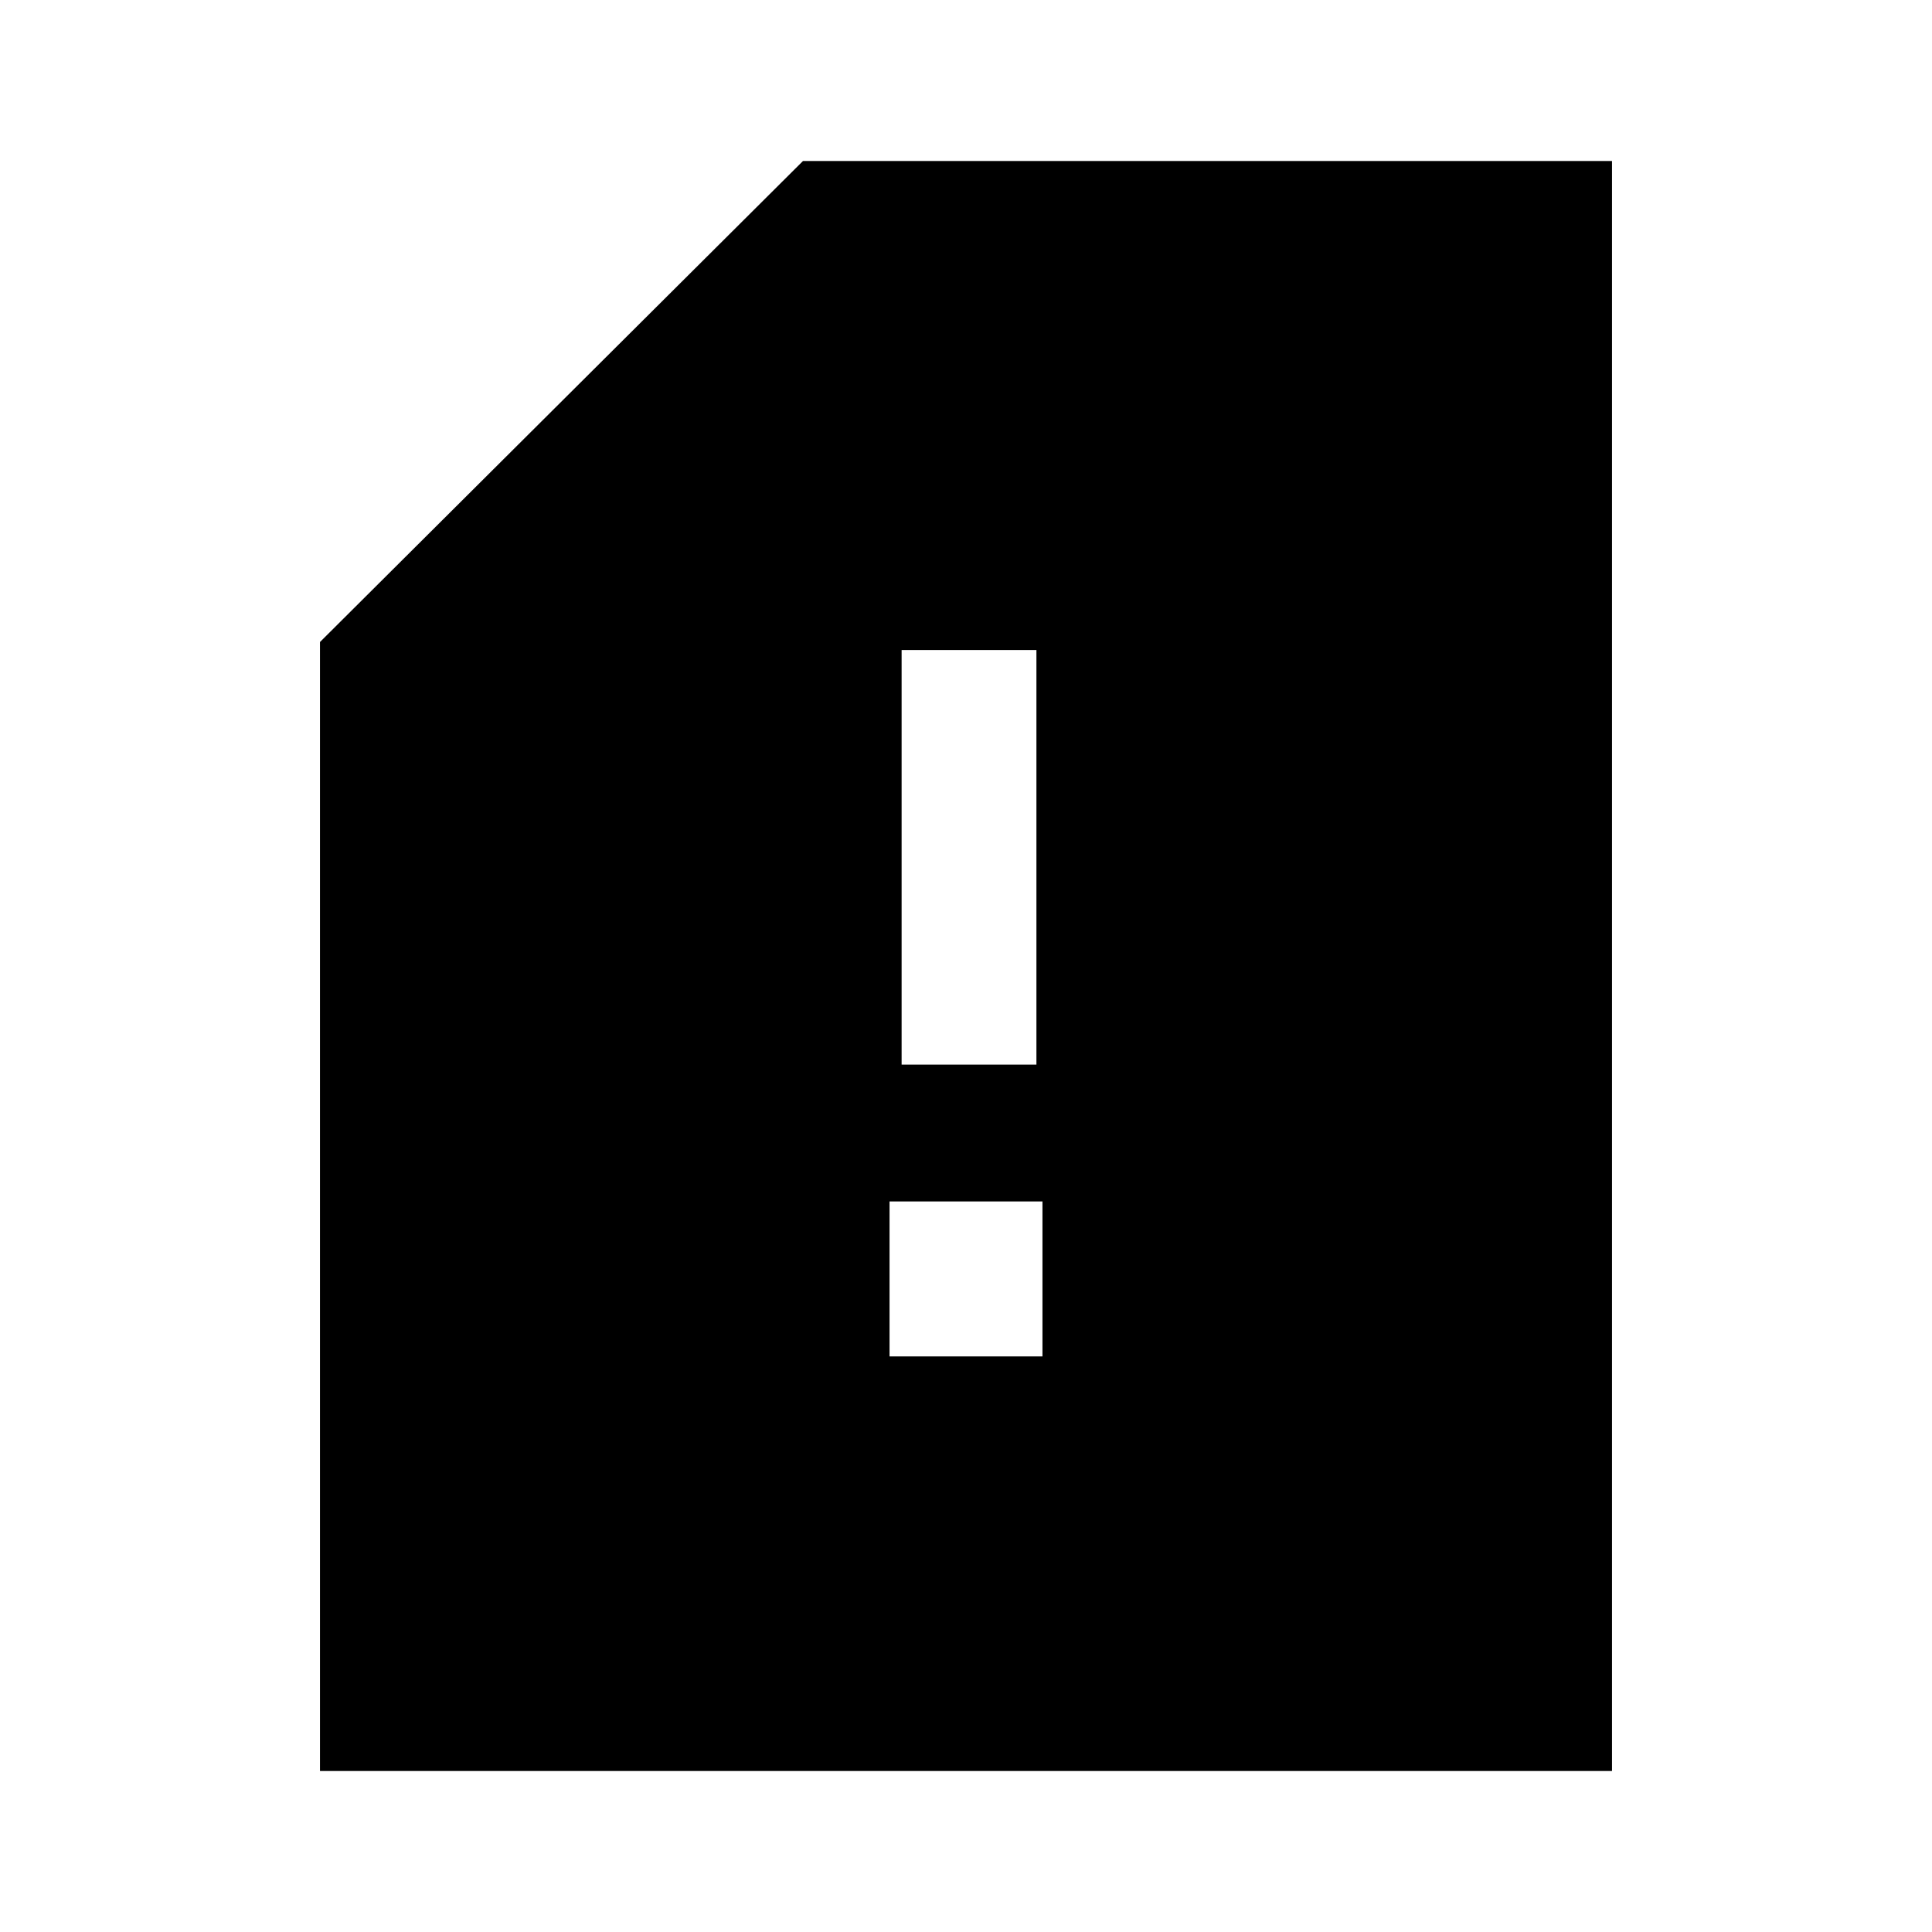 <svg xmlns="http://www.w3.org/2000/svg" height="40" width="40"><path d="M18.667 22.042H21.458V13.458H18.667ZM18.417 28.083H21.583V24.875H18.417ZM6.625 36.667V13.292L16.625 3.333H33.375V36.667Z"/></svg>